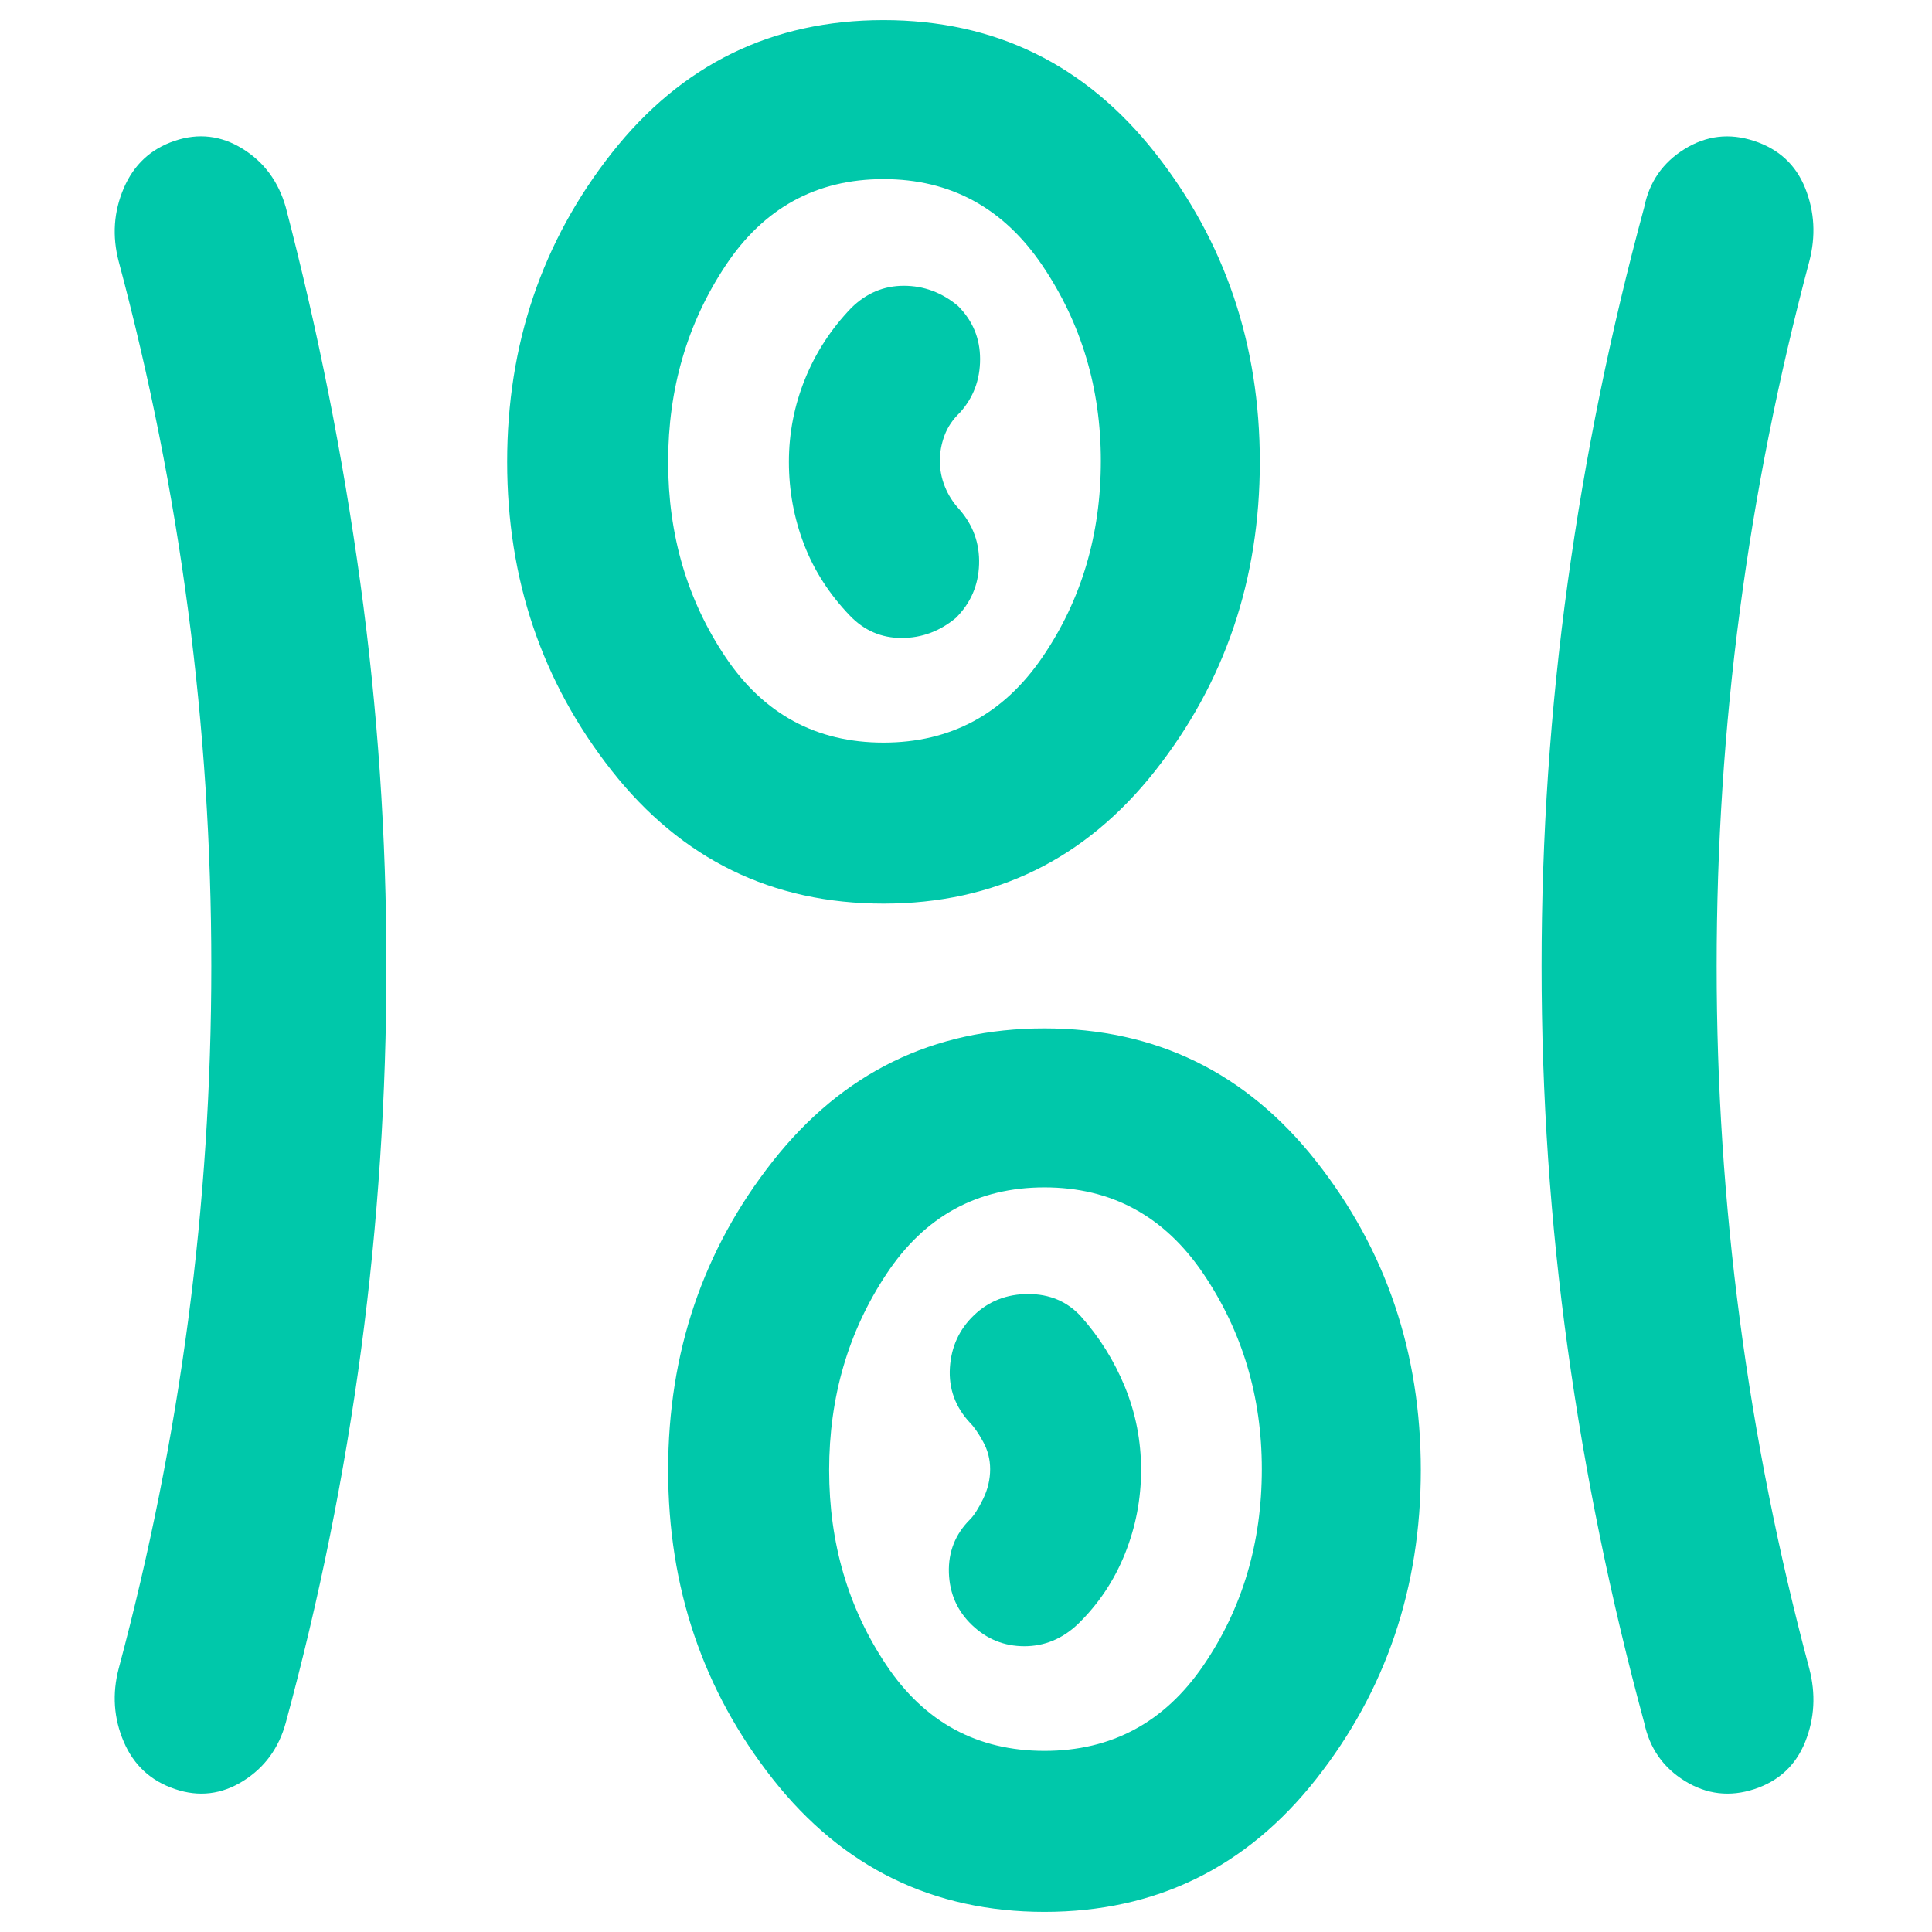 <svg xmlns="http://www.w3.org/2000/svg" height="48" viewBox="0 -960 960 960" width="48"><path fill="rgb(0, 200, 170)" d="M519-10q-83 0-135-66t-52-153.5q0-87.5 52-153.5t135-66q83 0 135 66t52 153.5Q706-142 654-76T519-10ZM192-480q0 96.38-12.5 190.19T142-104q-5.18 18.97-21.21 28.99Q104.75-65 87-71q-18-6-25.5-23.5T59-131q23-86.01 34.5-173Q105-391 105-480.01q0-89.01-11.5-176.49Q82-743.99 59-830q-5-19 2.5-36.5T86.75-890q17.75-6 33.79 3.92Q136.57-876.16 142-857q24 92 37 186.31T192-480Zm661 .25q0 88.26 11.5 175.5T899-131q5 19-2 36.5T871.75-71q-18.25 6-34.5-4T817-104q-25-92-38-185.81T766-480q0-96.38 13-190.69T817-857q3.75-18.81 20-28.91Q853.25-896 871.5-890q18.5 6 25.5 23.5t2 36.5q-23 86.34-34.5 173.63-11.5 87.3-11.5 176.62ZM519-90q50 0 79-42.5t29-97.5q0-54-29-97t-79-43q-50 0-78.5 43T412-229.5q0 54.5 28.5 97T519-90Zm-36-62.5q11 10.5 26 10.5t26.61-11Q551-168 559-187.99q8-19.99 8-41.6 0-21.61-8-41.17-8-19.57-22-35.24-10.18-11-26.09-11T484-306.5q-11 10.5-12 26.09-1 15.58 10 27.41 3 3 6.5 9.38 3.5 6.38 3.5 13.62 0 7.66-3.5 14.83T482-205q-11 11-10.5 26.5t11.5 26ZM439-511q-83 0-135-66t-52-153.5q0-87.5 52-153.5t135-66q83 0 135 66t52 153.5q0 87.5-52 153.5t-135 66Zm0-80q50 0 79-42.5t29-97.5q0-54-29-97t-79-43q-50 0-78.5 43T332-730.5q0 54.5 28.5 97T439-591Zm36-62q11-11 11.5-26.59.5-15.58-9.88-27.41-4.62-5-7.12-11.22-2.5-6.21-2.5-12.84 0-6.22 2.29-12.47 2.29-6.26 7.71-11.47 10-11.12 10-26.56T476-808q-12-10-26.91-10T423-807q-15.07 15.67-23.03 35.42-7.97 19.75-7.97 41.1t7.5 40.91Q407-670 422.39-654 433-643 448-643t27-10Zm-36-78Zm80 501Z"/></svg>